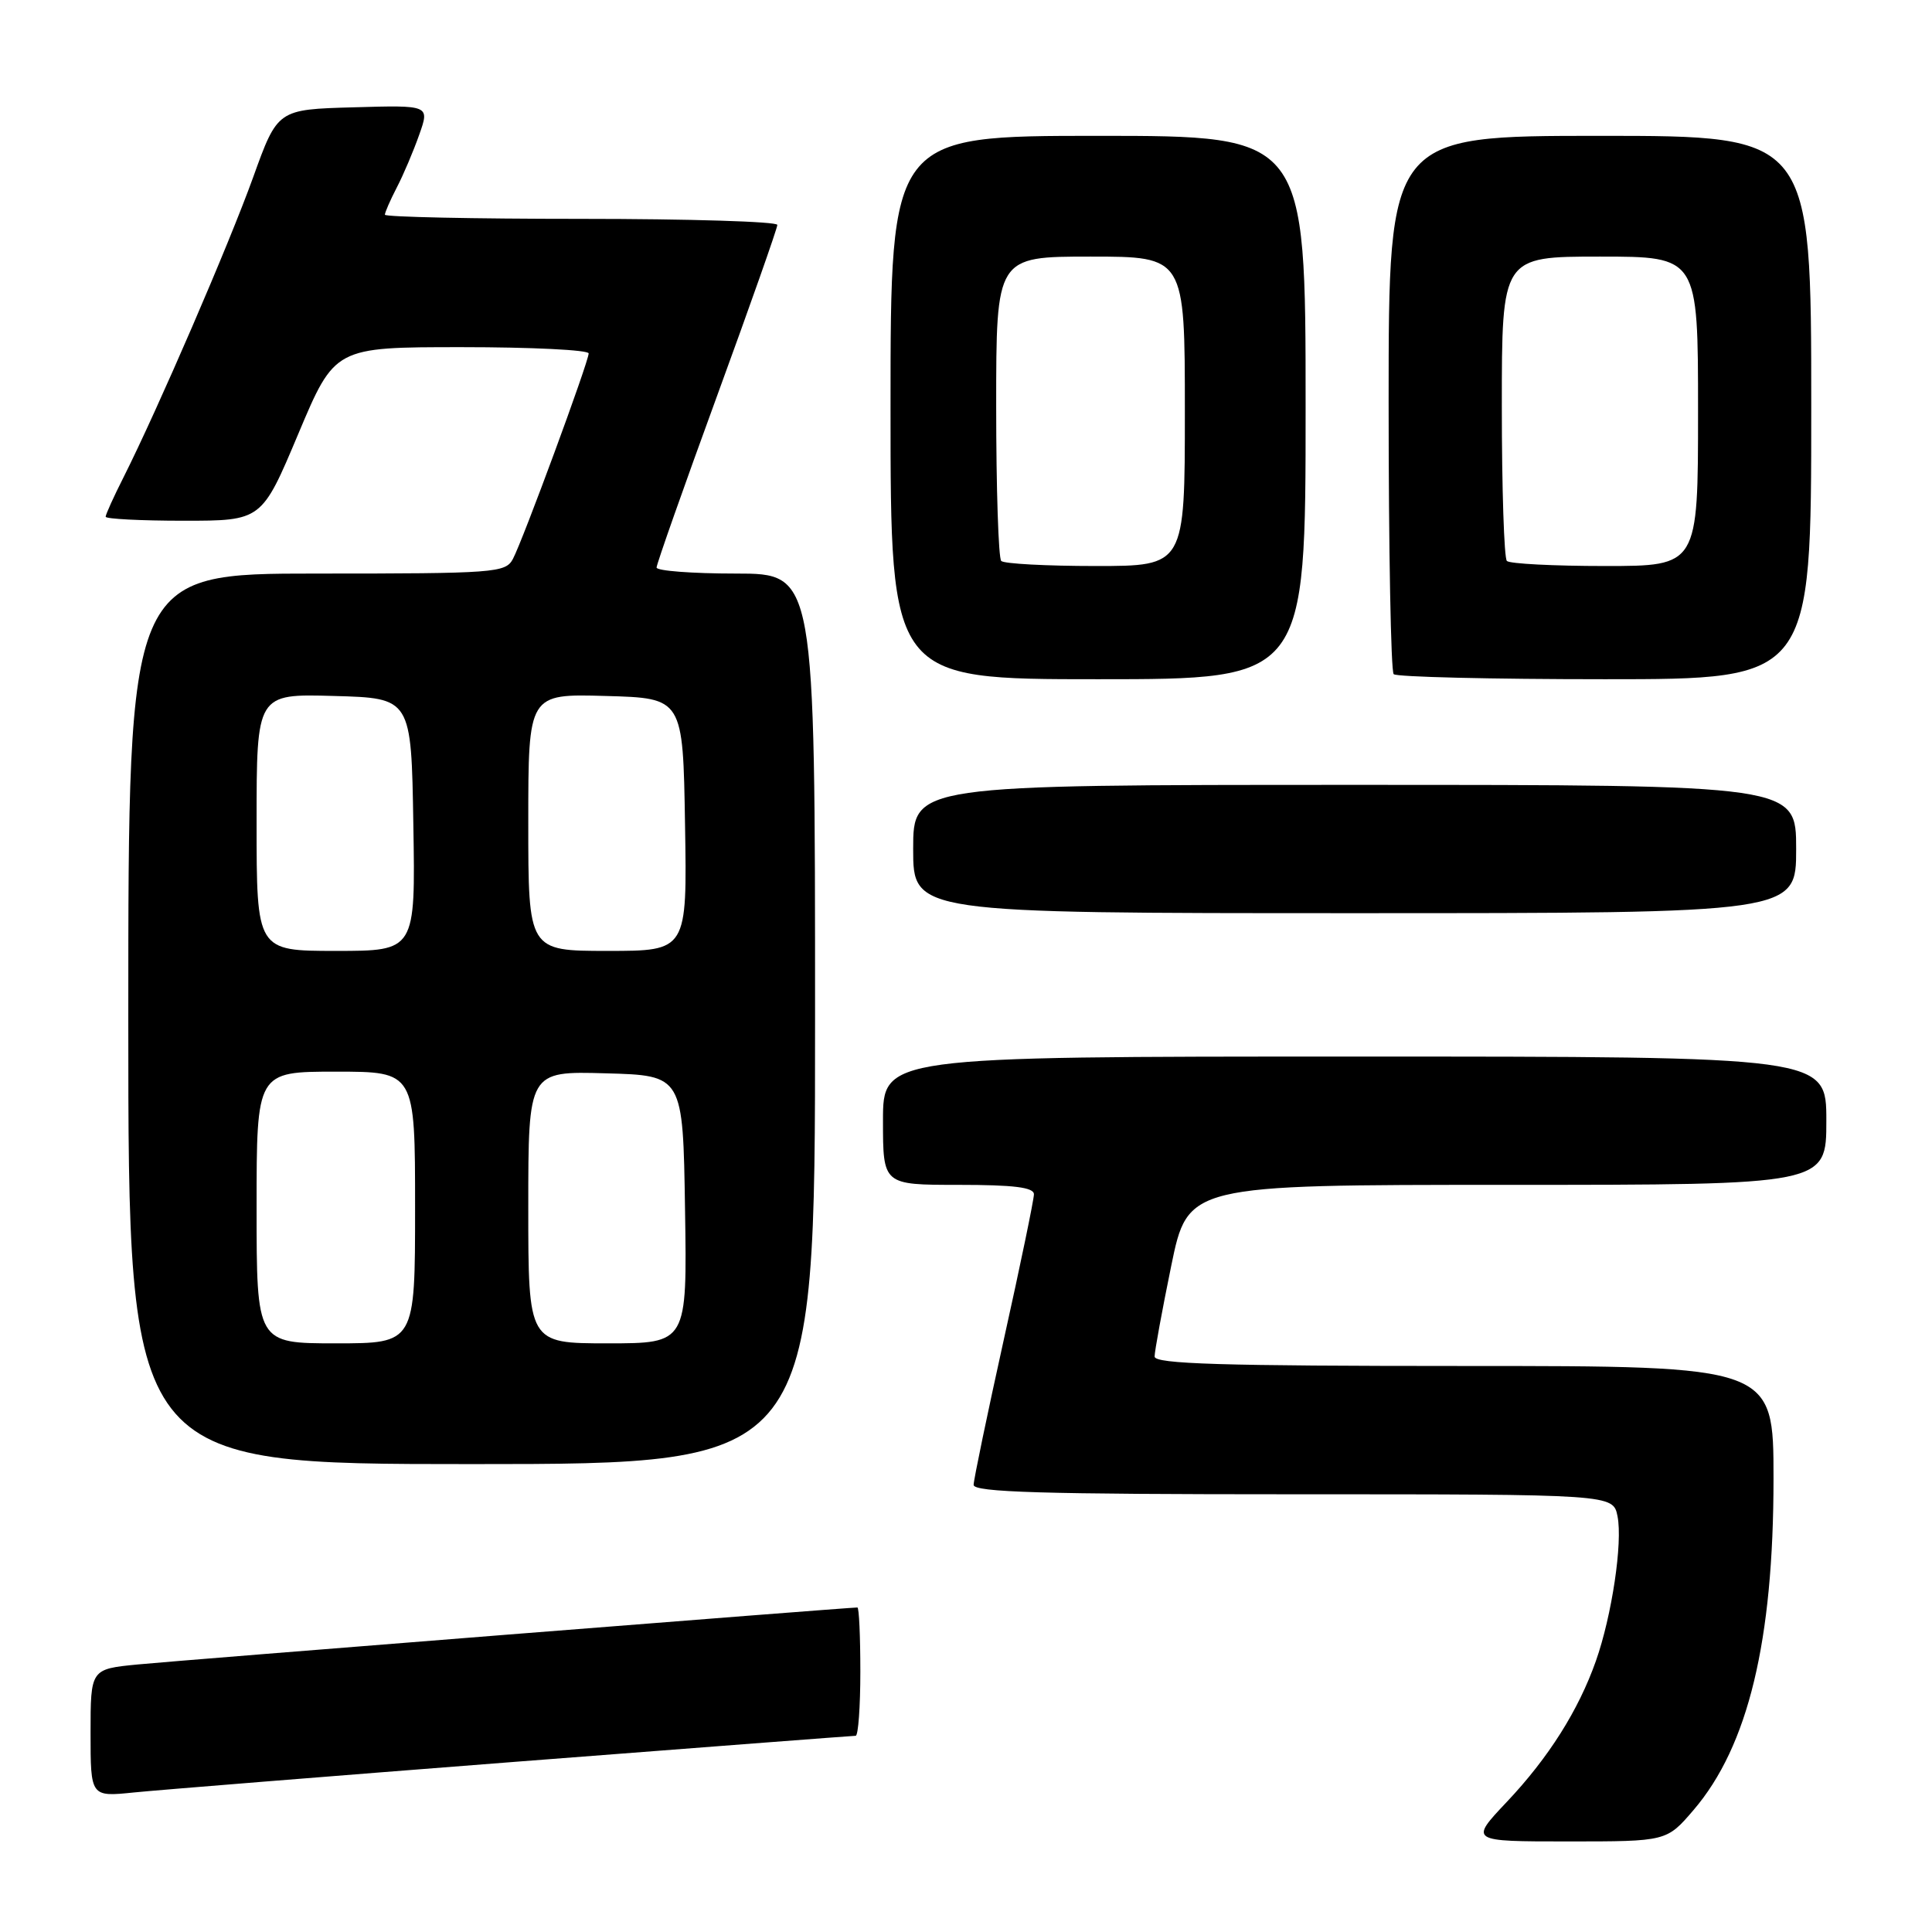 <?xml version="1.0" encoding="UTF-8" standalone="no"?>
<!DOCTYPE svg PUBLIC "-//W3C//DTD SVG 1.1//EN" "http://www.w3.org/Graphics/SVG/1.1/DTD/svg11.dtd" >
<svg xmlns="http://www.w3.org/2000/svg" xmlns:xlink="http://www.w3.org/1999/xlink" version="1.1" viewBox="0 0 256 256">
 <g >
 <path fill="currentColor"
d=" M 224.41 239.83 C 231.64 231.39 235.00 217.44 235.00 195.93 C 235.00 181.00 235.00 181.00 194.00 181.00 C 161.87 181.00 153.00 180.73 152.99 179.75 C 152.99 179.06 153.98 173.66 155.19 167.75 C 157.40 157.00 157.40 157.00 199.70 157.00 C 242.00 157.00 242.00 157.00 242.00 148.50 C 242.00 140.00 242.00 140.00 179.50 140.00 C 117.00 140.00 117.00 140.00 117.00 148.50 C 117.00 157.00 117.00 157.00 127.00 157.00 C 134.35 157.00 137.00 157.33 137.00 158.25 C 137.00 158.94 135.21 167.61 133.01 177.50 C 130.82 187.40 129.02 196.06 129.01 196.75 C 129.00 197.73 138.13 198.00 171.38 198.00 C 213.75 198.00 213.75 198.00 214.33 200.92 C 215.03 204.41 213.58 214.10 211.46 220.10 C 209.16 226.62 205.19 232.91 199.67 238.75 C 194.71 244.00 194.71 244.00 207.78 244.00 C 220.84 244.00 220.84 244.00 224.41 239.83 Z  M 68.13 233.46 C 92.68 231.56 113.04 230.00 113.38 230.00 C 113.72 230.00 114.00 226.18 114.00 221.50 C 114.00 216.82 113.83 213.00 113.61 213.00 C 112.37 213.00 23.42 220.04 18.25 220.55 C 12.00 221.16 12.00 221.16 12.00 229.63 C 12.00 238.10 12.00 238.10 17.75 237.51 C 20.91 237.19 43.58 235.37 68.13 233.46 Z  M 108.00 135.00 C 108.00 76.00 108.00 76.00 97.50 76.00 C 91.72 76.00 87.00 75.64 87.00 75.20 C 87.00 74.75 90.60 64.54 95.00 52.50 C 99.40 40.46 103.00 30.25 103.00 29.80 C 103.00 29.36 91.30 29.00 77.00 29.00 C 62.70 29.00 51.00 28.75 51.00 28.45 C 51.00 28.15 51.71 26.52 52.58 24.84 C 53.46 23.15 54.79 20.01 55.55 17.85 C 56.94 13.93 56.94 13.93 46.86 14.22 C 36.78 14.50 36.78 14.50 33.54 23.50 C 30.31 32.46 20.90 54.23 16.38 63.22 C 15.07 65.81 14.00 68.17 14.00 68.47 C 14.00 68.76 18.65 69.00 24.34 69.00 C 34.68 69.00 34.68 69.00 39.52 57.50 C 44.36 46.00 44.36 46.00 61.18 46.00 C 70.43 46.00 78.00 46.37 78.00 46.83 C 78.00 47.93 69.27 71.62 67.96 74.07 C 66.98 75.90 65.60 76.00 41.96 76.00 C 17.00 76.00 17.00 76.00 17.00 135.00 C 17.00 194.00 17.00 194.00 62.50 194.00 C 108.00 194.00 108.00 194.00 108.00 135.00 Z  M 238.00 112.50 C 238.00 104.00 238.00 104.00 179.50 104.00 C 121.00 104.00 121.00 104.00 121.00 112.50 C 121.00 121.00 121.00 121.00 179.50 121.00 C 238.00 121.00 238.00 121.00 238.00 112.50 Z  M 173.00 54.00 C 173.00 18.00 173.00 18.00 145.50 18.00 C 118.00 18.00 118.00 18.00 118.00 54.00 C 118.00 90.00 118.00 90.00 145.50 90.00 C 173.00 90.00 173.00 90.00 173.00 54.00 Z  M 240.00 54.00 C 240.00 18.00 240.00 18.00 212.00 18.00 C 184.00 18.00 184.00 18.00 184.00 53.33 C 184.00 72.77 184.30 88.97 184.67 89.33 C 185.03 89.70 197.63 90.00 212.67 90.00 C 240.00 90.00 240.00 90.00 240.00 54.00 Z  M 34.00 160.00 C 34.00 142.00 34.00 142.00 44.50 142.00 C 55.00 142.00 55.00 142.00 55.00 160.00 C 55.00 178.00 55.00 178.00 44.50 178.00 C 34.00 178.00 34.00 178.00 34.00 160.00 Z  M 70.00 159.97 C 70.00 141.93 70.00 141.93 80.25 142.22 C 90.50 142.50 90.50 142.50 90.77 160.25 C 91.05 178.00 91.05 178.00 80.52 178.00 C 70.00 178.00 70.00 178.00 70.00 159.97 Z  M 34.00 108.97 C 34.00 91.93 34.00 91.93 44.25 92.22 C 54.50 92.50 54.50 92.50 54.77 109.25 C 55.05 126.00 55.05 126.00 44.52 126.00 C 34.00 126.00 34.00 126.00 34.00 108.97 Z  M 70.00 108.97 C 70.00 91.93 70.00 91.93 80.25 92.22 C 90.50 92.50 90.50 92.50 90.77 109.25 C 91.05 126.00 91.05 126.00 80.52 126.00 C 70.00 126.00 70.00 126.00 70.00 108.97 Z  M 132.67 74.33 C 132.30 73.97 132.00 64.74 132.00 53.83 C 132.00 34.00 132.00 34.00 144.50 34.00 C 157.00 34.00 157.00 34.00 157.00 54.50 C 157.00 75.00 157.00 75.00 145.17 75.00 C 138.66 75.00 133.03 74.70 132.67 74.33 Z  M 199.67 74.33 C 199.30 73.97 199.00 64.74 199.00 53.83 C 199.00 34.00 199.00 34.00 212.00 34.00 C 225.00 34.00 225.00 34.00 225.00 54.50 C 225.00 75.00 225.00 75.00 212.67 75.00 C 205.88 75.00 200.03 74.70 199.67 74.33 Z "/>
</g>
</svg>